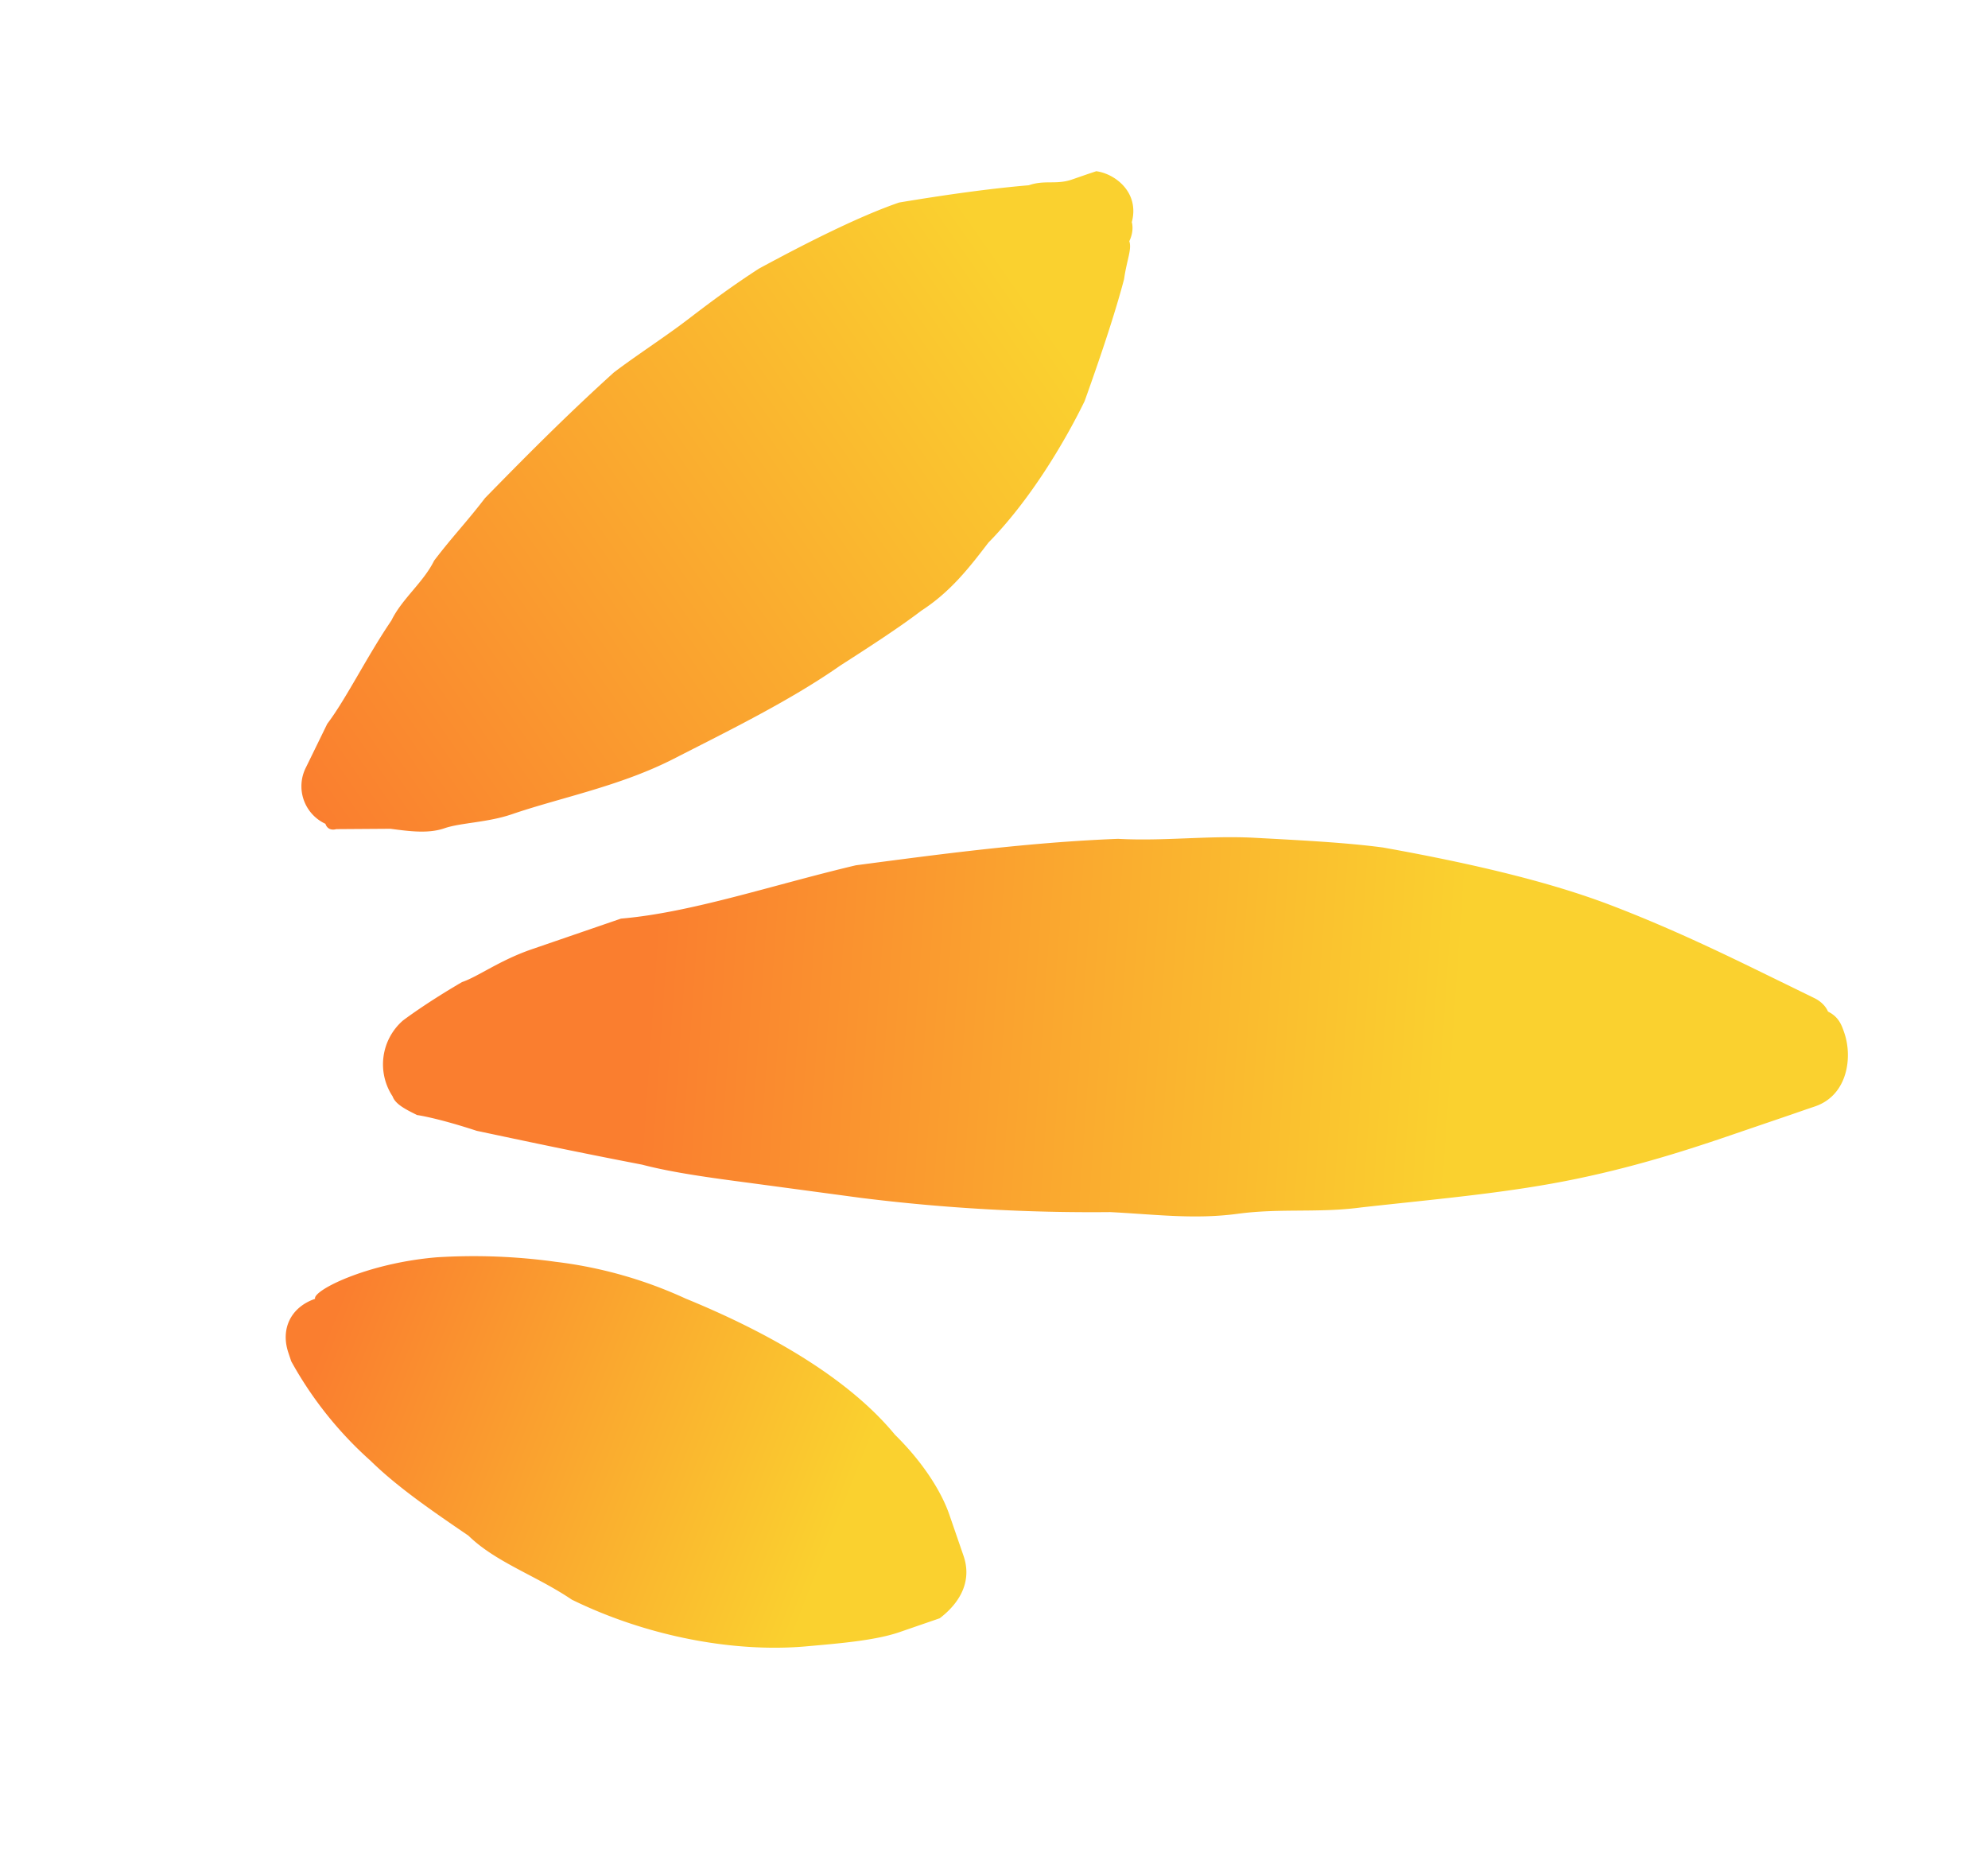 <svg width="16" height="15" fill="none" xmlns="http://www.w3.org/2000/svg"><path d="M6.888 6.964c.696-.092 1.392-.185 2.11-.213.37.02.718-.027 1.088-.009.37.02.74.038 1.046.079.697.125 1.33.272 1.832.464s.939.406 1.289.577l.35.171c.087.043.109.108.109.108.087.043.11.108.132.173.067.196.026.5-.235.59l-.065.022-.13.045-.39.133c-.326.112-.782.268-1.325.381-.543.114-1.109.162-1.74.232-.348.047-.653.005-1 .052-.348.046-.653.005-1.024-.014a14.976 14.976 0 0 1-2.003-.114l-.915-.123c-.305-.04-.61-.082-.85-.145-.545-.105-.938-.189-1.33-.272-.327-.107-.48-.127-.48-.127-.087-.043-.175-.086-.197-.15a.468.468 0 0 1 .082-.61s.173-.133.476-.31c.13-.044.304-.176.564-.265l.716-.246c.566-.048 1.217-.27 1.89-.429Z" fill="url(#a)"/><path d="M8.28 1.491c.13-.045.217-.002.347-.046l.13-.045.066-.022c.152.02.35.171.286.41 0 0 .022.066-.02.153.022.066-.021.153-.042.305-.063.24-.169.568-.318.983-.171.35-.45.809-.774 1.138-.151.197-.302.394-.54.548-.173.132-.411.287-.65.44-.41.287-.91.53-1.343.752-.433.221-.911.312-1.302.446-.195.067-.413.068-.543.113-.13.045-.283.024-.435.004l-.436.003s-.065.022-.087-.043a.333.333 0 0 1-.156-.455l.171-.35c.15-.197.322-.547.516-.831.085-.175.258-.307.344-.482.15-.197.259-.307.41-.504.323-.33.647-.658 1.036-1.01.173-.132.411-.286.584-.418s.346-.264.584-.418c.369-.2.802-.42 1.128-.532.413-.069.76-.115 1.044-.139Z" fill="url(#b)"/><path d="M3.513 10.119a4.78 4.78 0 0 1 .958.036 3.5 3.5 0 0 1 1.047.296c.677.277 1.311.642 1.685 1.096.22.216.374.454.44.65l.112.325c.067.195-.019.37-.192.502l-.325.112c-.196.067-.479.09-.761.115-.566.048-1.263-.077-1.875-.377-.285-.193-.612-.3-.832-.515-.284-.194-.569-.388-.788-.603a3.038 3.038 0 0 1-.638-.8l-.022-.066c-.067-.195.019-.37.214-.437-.022-.065.411-.286.977-.334Z" fill="url(#c)"/><defs><linearGradient id="a" x1="11.72" y1="8.453" x2="5.229" y2="8.003" gradientUnits="userSpaceOnUse"><stop stop-color="#FAD12F"/><stop offset="1" stop-color="#FA7E2F"/></linearGradient><linearGradient id="b" x1="8.326" y1="2.476" x2="2.513" y2="6.524" gradientUnits="userSpaceOnUse"><stop stop-color="#FAD12F"/><stop offset="1" stop-color="#FA7E2F"/></linearGradient><linearGradient id="c" x1="6.746" y1="12.275" x2="2.661" y2="10.657" gradientUnits="userSpaceOnUse"><stop stop-color="#FAD12F"/><stop offset="1" stop-color="#FA7E2F"/></linearGradient></defs></svg>
